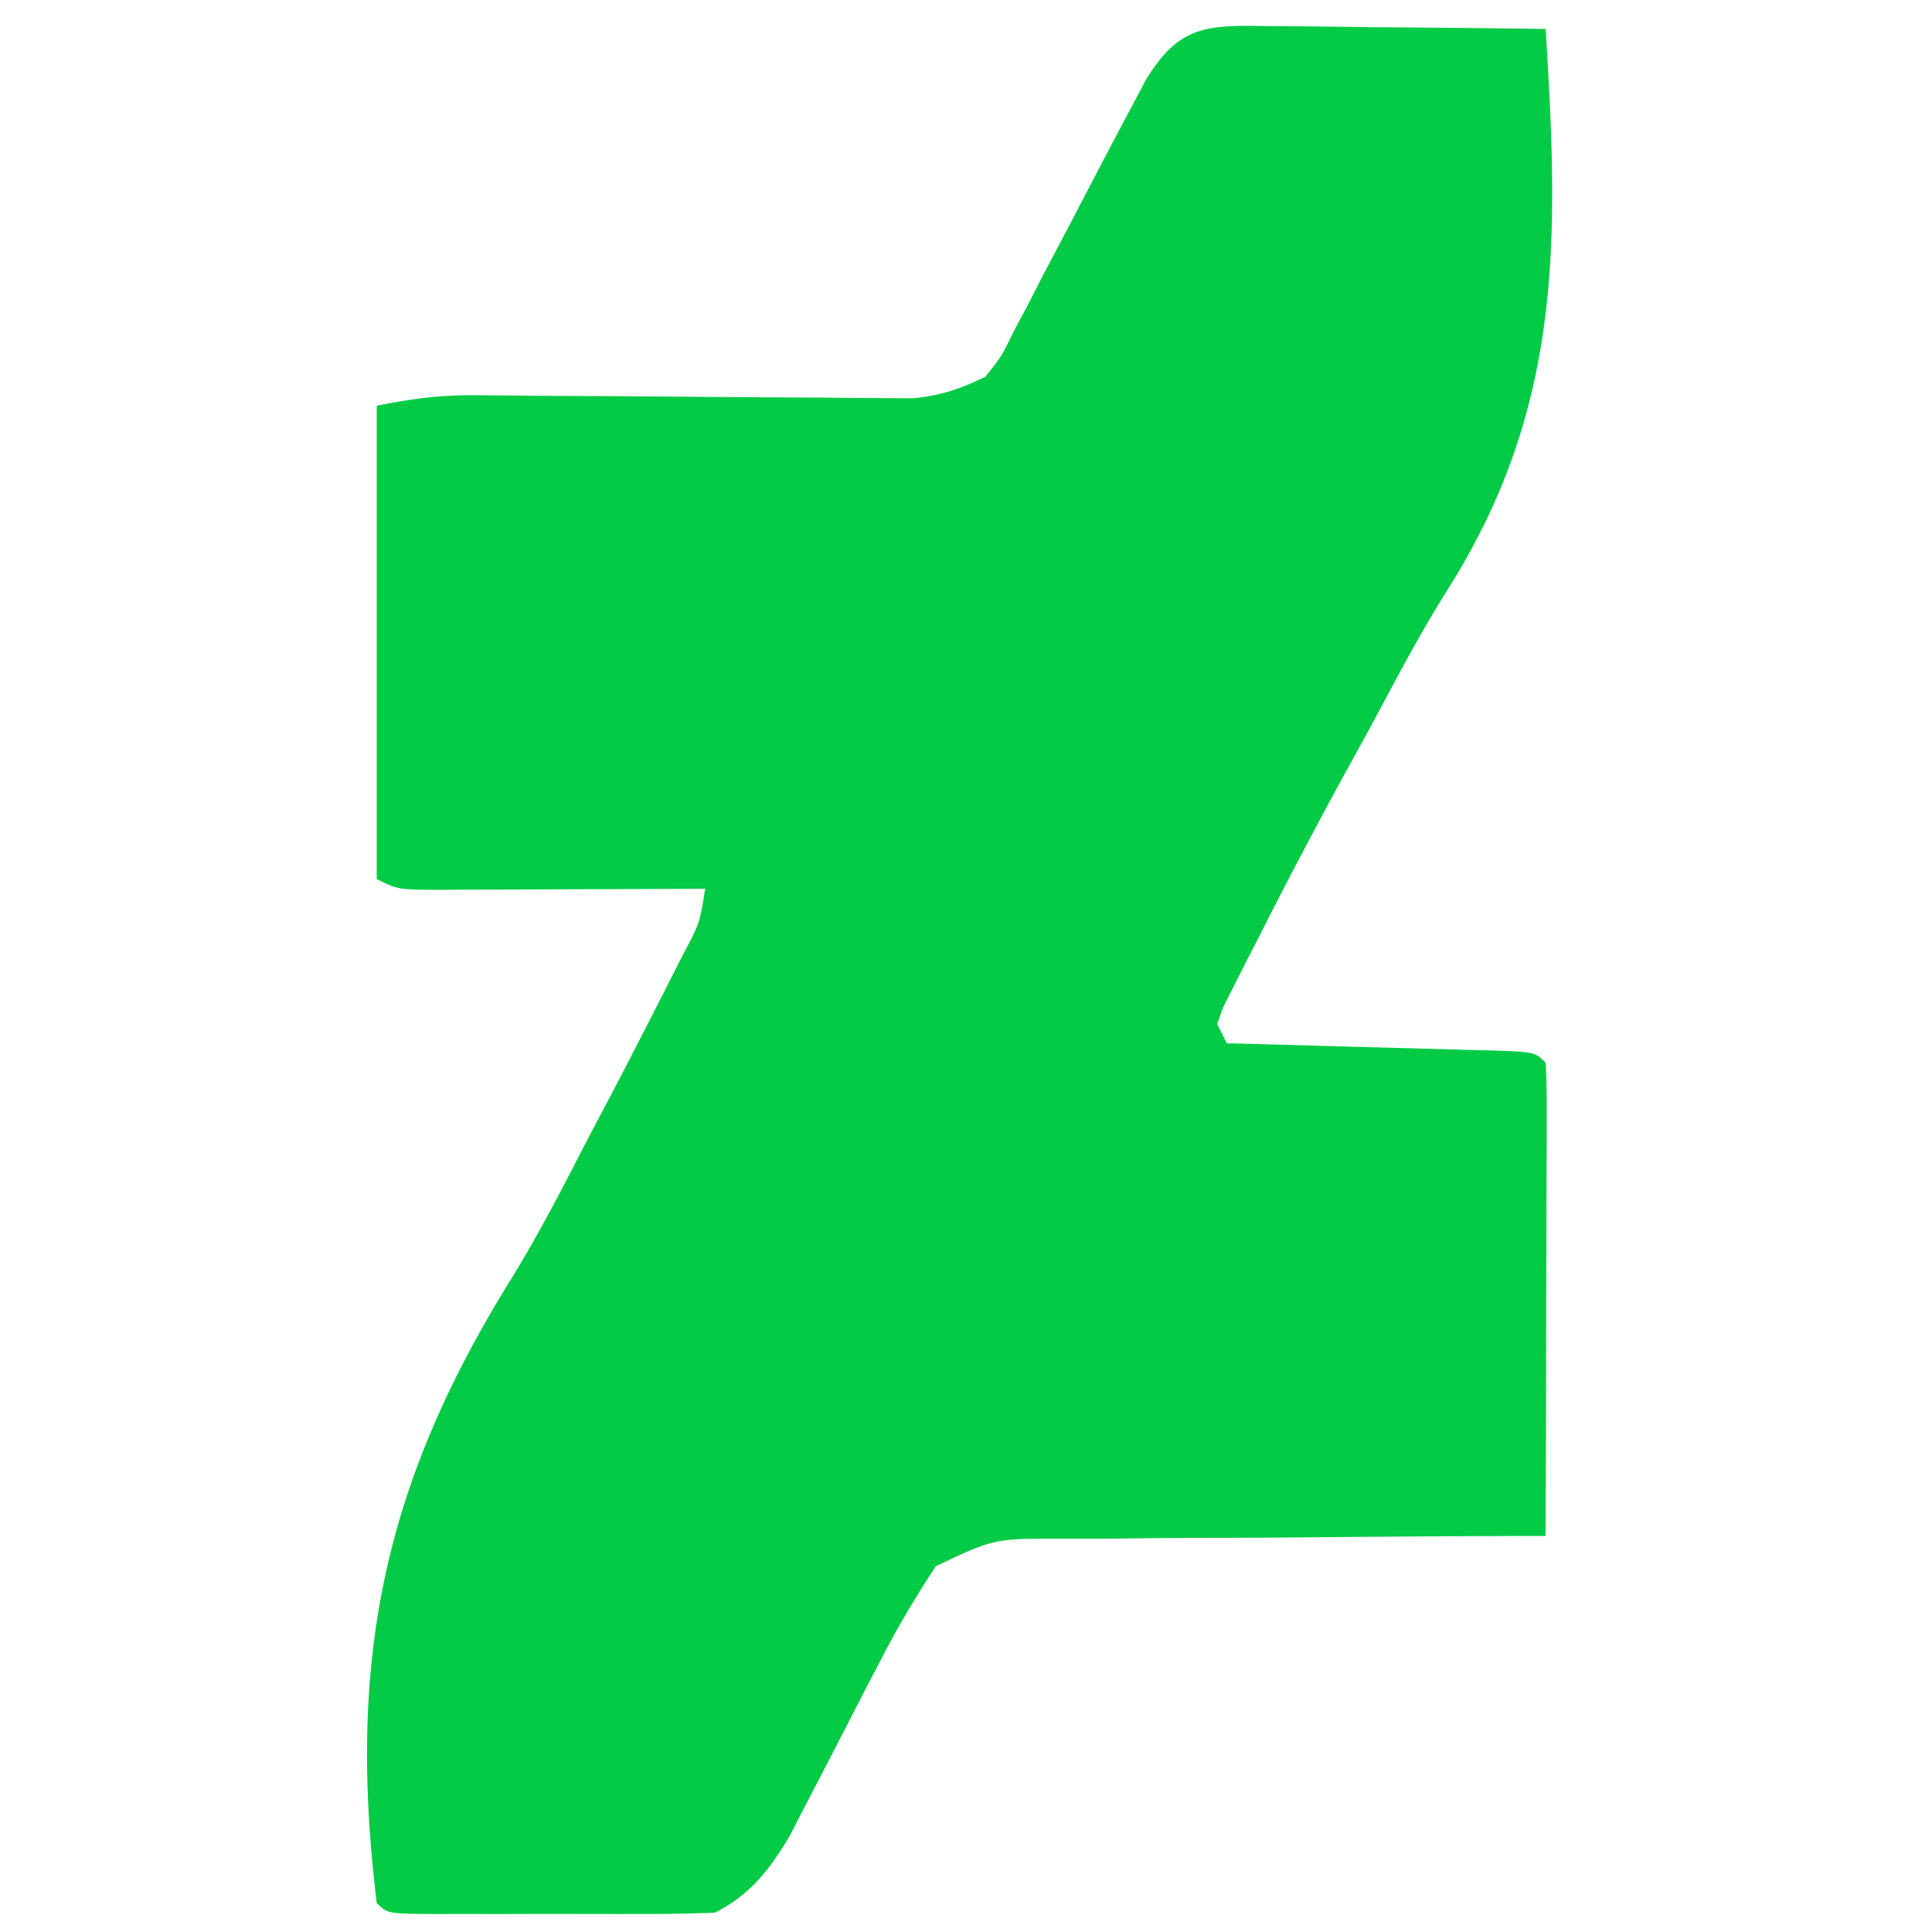 <svg xmlns="http://www.w3.org/2000/svg" width="200" height="200"><path fill="#04CB46" d="m131.387 2.707 2.476.013c2.608.017 5.216.054 7.825.092 1.768.016 3.537.03 5.306.042 4.336.033 8.67.084 13.006.146 1.376 21.783 1.818 39.264-10.298 58.287-2.84 4.527-5.302 9.255-7.827 13.963-.985 1.792-1.97 3.584-2.957 5.375a612.751 612.751 0 0 0-8.73 16.625l-1.331 2.583-1.189 2.37-1.054 2.083L126 106l1 2 2.922.076c3.565.094 7.13.194 10.695.296 1.545.044 3.09.085 4.636.125 2.216.058 4.433.122 6.65.187l2.105.05c4.878.152 4.878.152 5.992 1.266.093 1.535.117 3.074.114 4.612v2.972l-.016 3.232-.005 3.292c-.005 3.485-.018 6.97-.03 10.454-.006 2.357-.01 4.713-.014 7.069-.011 5.79-.028 11.58-.049 17.369l-2.244.004c-6.99.018-13.977.06-20.966.128-3.593.034-7.185.06-10.778.064-3.47.004-6.938.032-10.407.077-1.963.02-3.927.014-5.89.008-6.835.005-6.835.005-12.839 2.859-2.005 3.057-3.832 6.08-5.505 9.333l-.959 1.833c-1 1.914-1.989 3.835-2.975 5.756-.99 1.926-1.983 3.85-2.985 5.768a887.69 887.69 0 0 0-2.7 5.225c-2.064 3.469-4.107 6.122-7.752 7.945-2.542.099-5.056.14-7.598.133l-2.27.003c-1.585 0-3.17-.001-4.754-.006-2.434-.005-4.868 0-7.302.007-1.537 0-3.074-.002-4.611-.004l-2.22.006c-5.13-.024-5.13-.024-6.245-1.139-3.064-25.17.685-43.353 13.991-64.724 2.734-4.459 5.13-9.06 7.509-13.714.767-1.456 1.535-2.912 2.305-4.367 2.31-4.4 4.58-8.82 6.82-13.257l1.041-2.043C72.423 95.609 72.423 95.609 73 92l-2.906.016c-3.552.018-7.104.03-10.656.039-1.538.005-3.077.012-4.615.02-2.21.013-4.419.018-6.628.023l-2.09.015c-4.877 0-4.877 0-7.105-1.113V42c3.794-.759 6.583-1.116 10.354-1.082l3.165.02 3.387.035 7.13.037c3.739.025 7.478.053 11.217.086 3.614.03 7.227.048 10.84.064l3.388.04 3.165.011 2.774.023c2.882-.261 4.99-.957 7.58-2.234 1.663-2.069 1.663-2.069 2.902-4.621l1.51-2.838 1.525-2.979 3.028-5.746 1.507-2.89c1.563-2.993 3.13-5.982 4.72-8.961l1.416-2.672c3.45-5.683 6.29-5.713 12.779-5.586Z"/></svg>